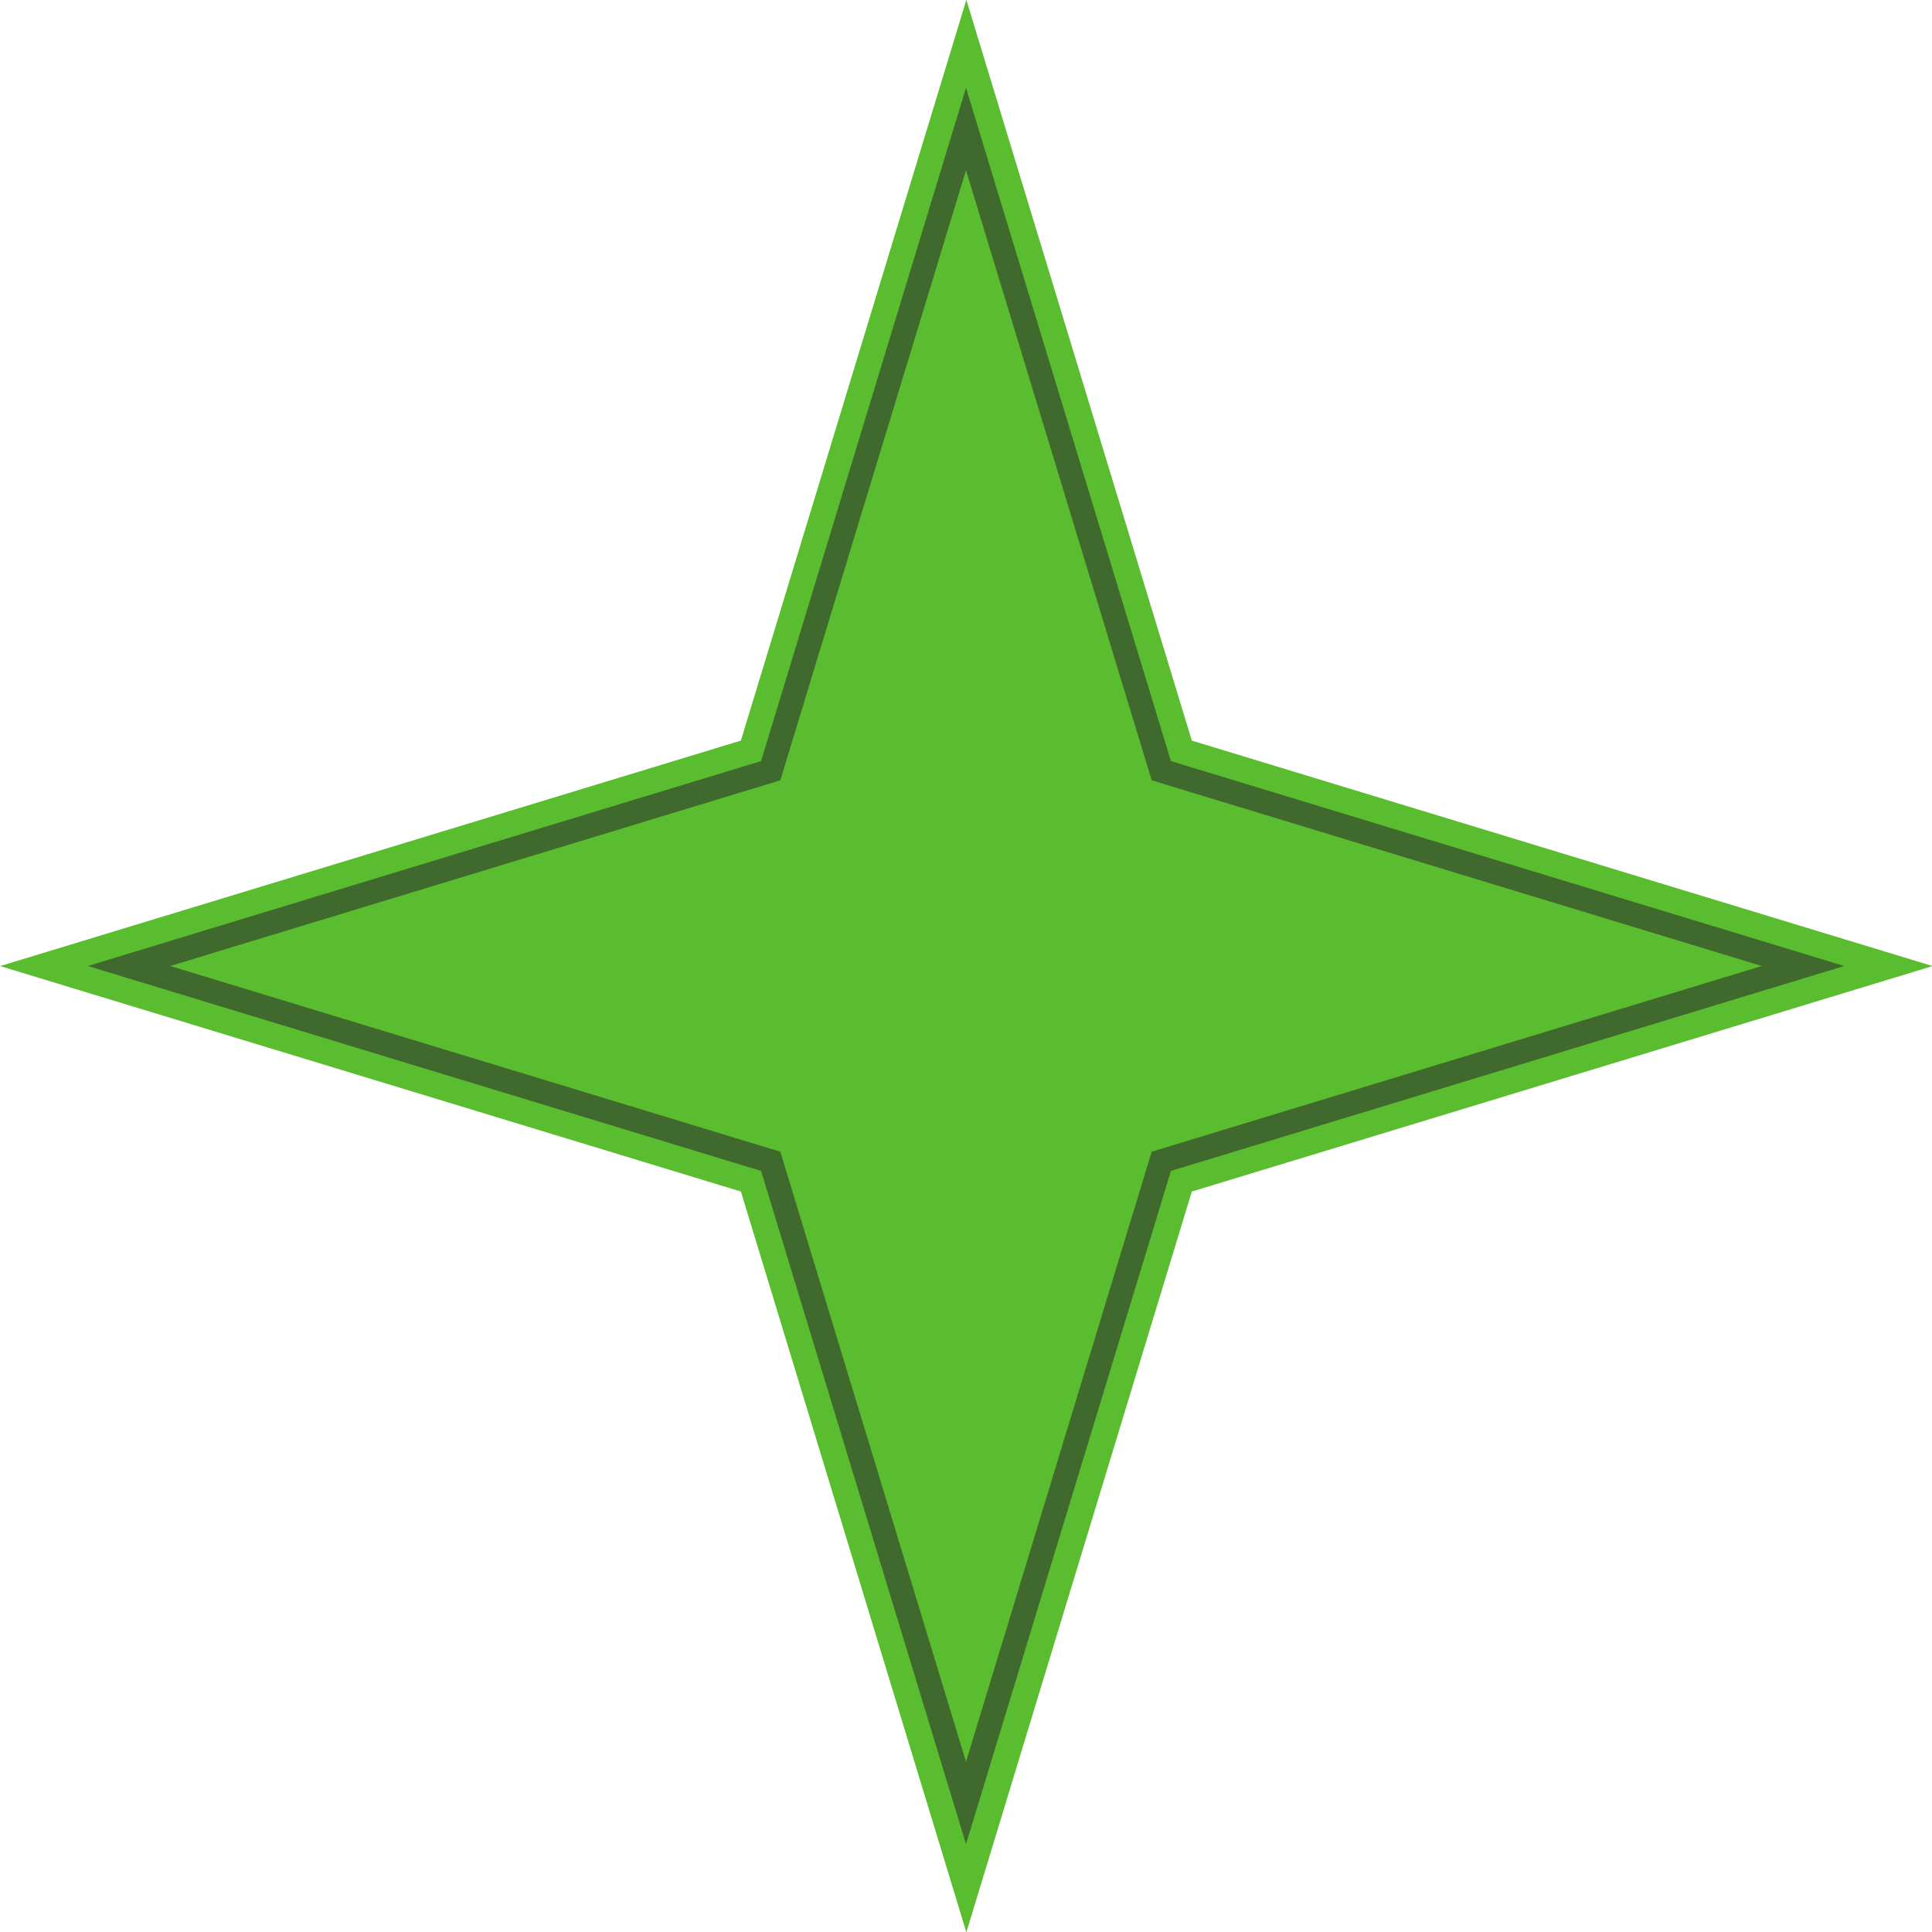 <?xml version="1.0" encoding="UTF-8" standalone="no"?>
<!-- Created with Inkscape (http://www.inkscape.org/) -->

<svg
   xmlns:dc="http://purl.org/dc/elements/1.1/"
   xmlns:cc="http://creativecommons.org/ns#"
   xmlns:rdf="http://www.w3.org/1999/02/22-rdf-syntax-ns#"
   xmlns:svg="http://www.w3.org/2000/svg"
   xmlns="http://www.w3.org/2000/svg"
   xmlns:sodipodi="http://sodipodi.sourceforge.net/DTD/sodipodi-0.dtd"
   xmlns:inkscape="http://www.inkscape.org/namespaces/inkscape"
   width="241.52mm"
   height="241.52mm"
   viewBox="0 0 241.52 241.52"
   version="1.1"
   id="svg4866"
   inkscape:version="0.92.4 (5da689c313, 2019-01-14)"
   sodipodi:docname="pointy_4star.svg">
  <defs
     id="defs4860" />
  <sodipodi:namedview
     id="base"
     pagecolor="#ffffff"
     bordercolor="#666666"
     borderopacity="1.0"
     inkscape:pageopacity="0.0"
     inkscape:pageshadow="2"
     inkscape:zoom="0.7"
     inkscape:cx="284.72379"
     inkscape:cy="399.33177"
     inkscape:document-units="mm"
     inkscape:current-layer="layer1"
     showgrid="false"
     fit-margin-top="0"
     fit-margin-left="0"
     fit-margin-right="0"
     fit-margin-bottom="0"
     inkscape:window-width="1920"
     inkscape:window-height="1017"
     inkscape:window-x="-8"
     inkscape:window-y="-8"
     inkscape:window-maximized="1" />
  <g
     inkscape:label="Layer 1"
     inkscape:groupmode="layer"
     id="layer1"
     transform="translate(20.974,-22.782)">
    <path
       inkscape:transform-center-x="-1.4316789e-06"
       transform="matrix(0.778,-0.778,0.778,0.778,-89.479,109.508)"
       inkscape:transform-center-y="-5.6397275e-06"
       d="M 173.771,217.527 99.786,178.07 25.801,217.527 65.258,143.542 25.801,69.557 99.786,109.014 173.771,69.557 134.314,143.542 Z"
       inkscape:randomized="0"
       inkscape:rounded="0"
       inkscape:flatsided="false"
       sodipodi:arg2="1.5707963"
       sodipodi:arg1="0.78539816"
       sodipodi:r2="34.528053"
       sodipodi:r1="104.63047"
       sodipodi:cy="143.54167"
       sodipodi:cx="99.785713"
       sodipodi:sides="4"
       id="path4872"
       style="fill:#5abd2f;stroke:#5abd2f;stroke-width:3;stroke-miterlimit:4;stroke-dasharray:none"
       sodipodi:type="star" />
    <path
       sodipodi:type="star"
       style="fill:#5abd2f;stroke:#40692e;stroke-width:3;stroke-miterlimit:4;stroke-dasharray:none"
       id="path4870"
       sodipodi:sides="4"
       sodipodi:cx="99.785713"
       sodipodi:cy="143.54167"
       sodipodi:r1="104.63047"
       sodipodi:r2="34.528053"
       sodipodi:arg1="0.78539816"
       sodipodi:arg2="1.5707963"
       inkscape:flatsided="false"
       inkscape:rounded="0"
       inkscape:randomized="0"
       d="M 173.771,217.527 99.786,178.07 25.801,217.527 65.258,143.542 25.801,69.557 99.786,109.014 173.771,69.557 134.314,143.542 Z"
       inkscape:transform-center-y="-2.8031294e-06"
       transform="rotate(-45,99.786,143.542)"
       inkscape:transform-center-x="-1.1821597e-06" />
  </g>
</svg>
